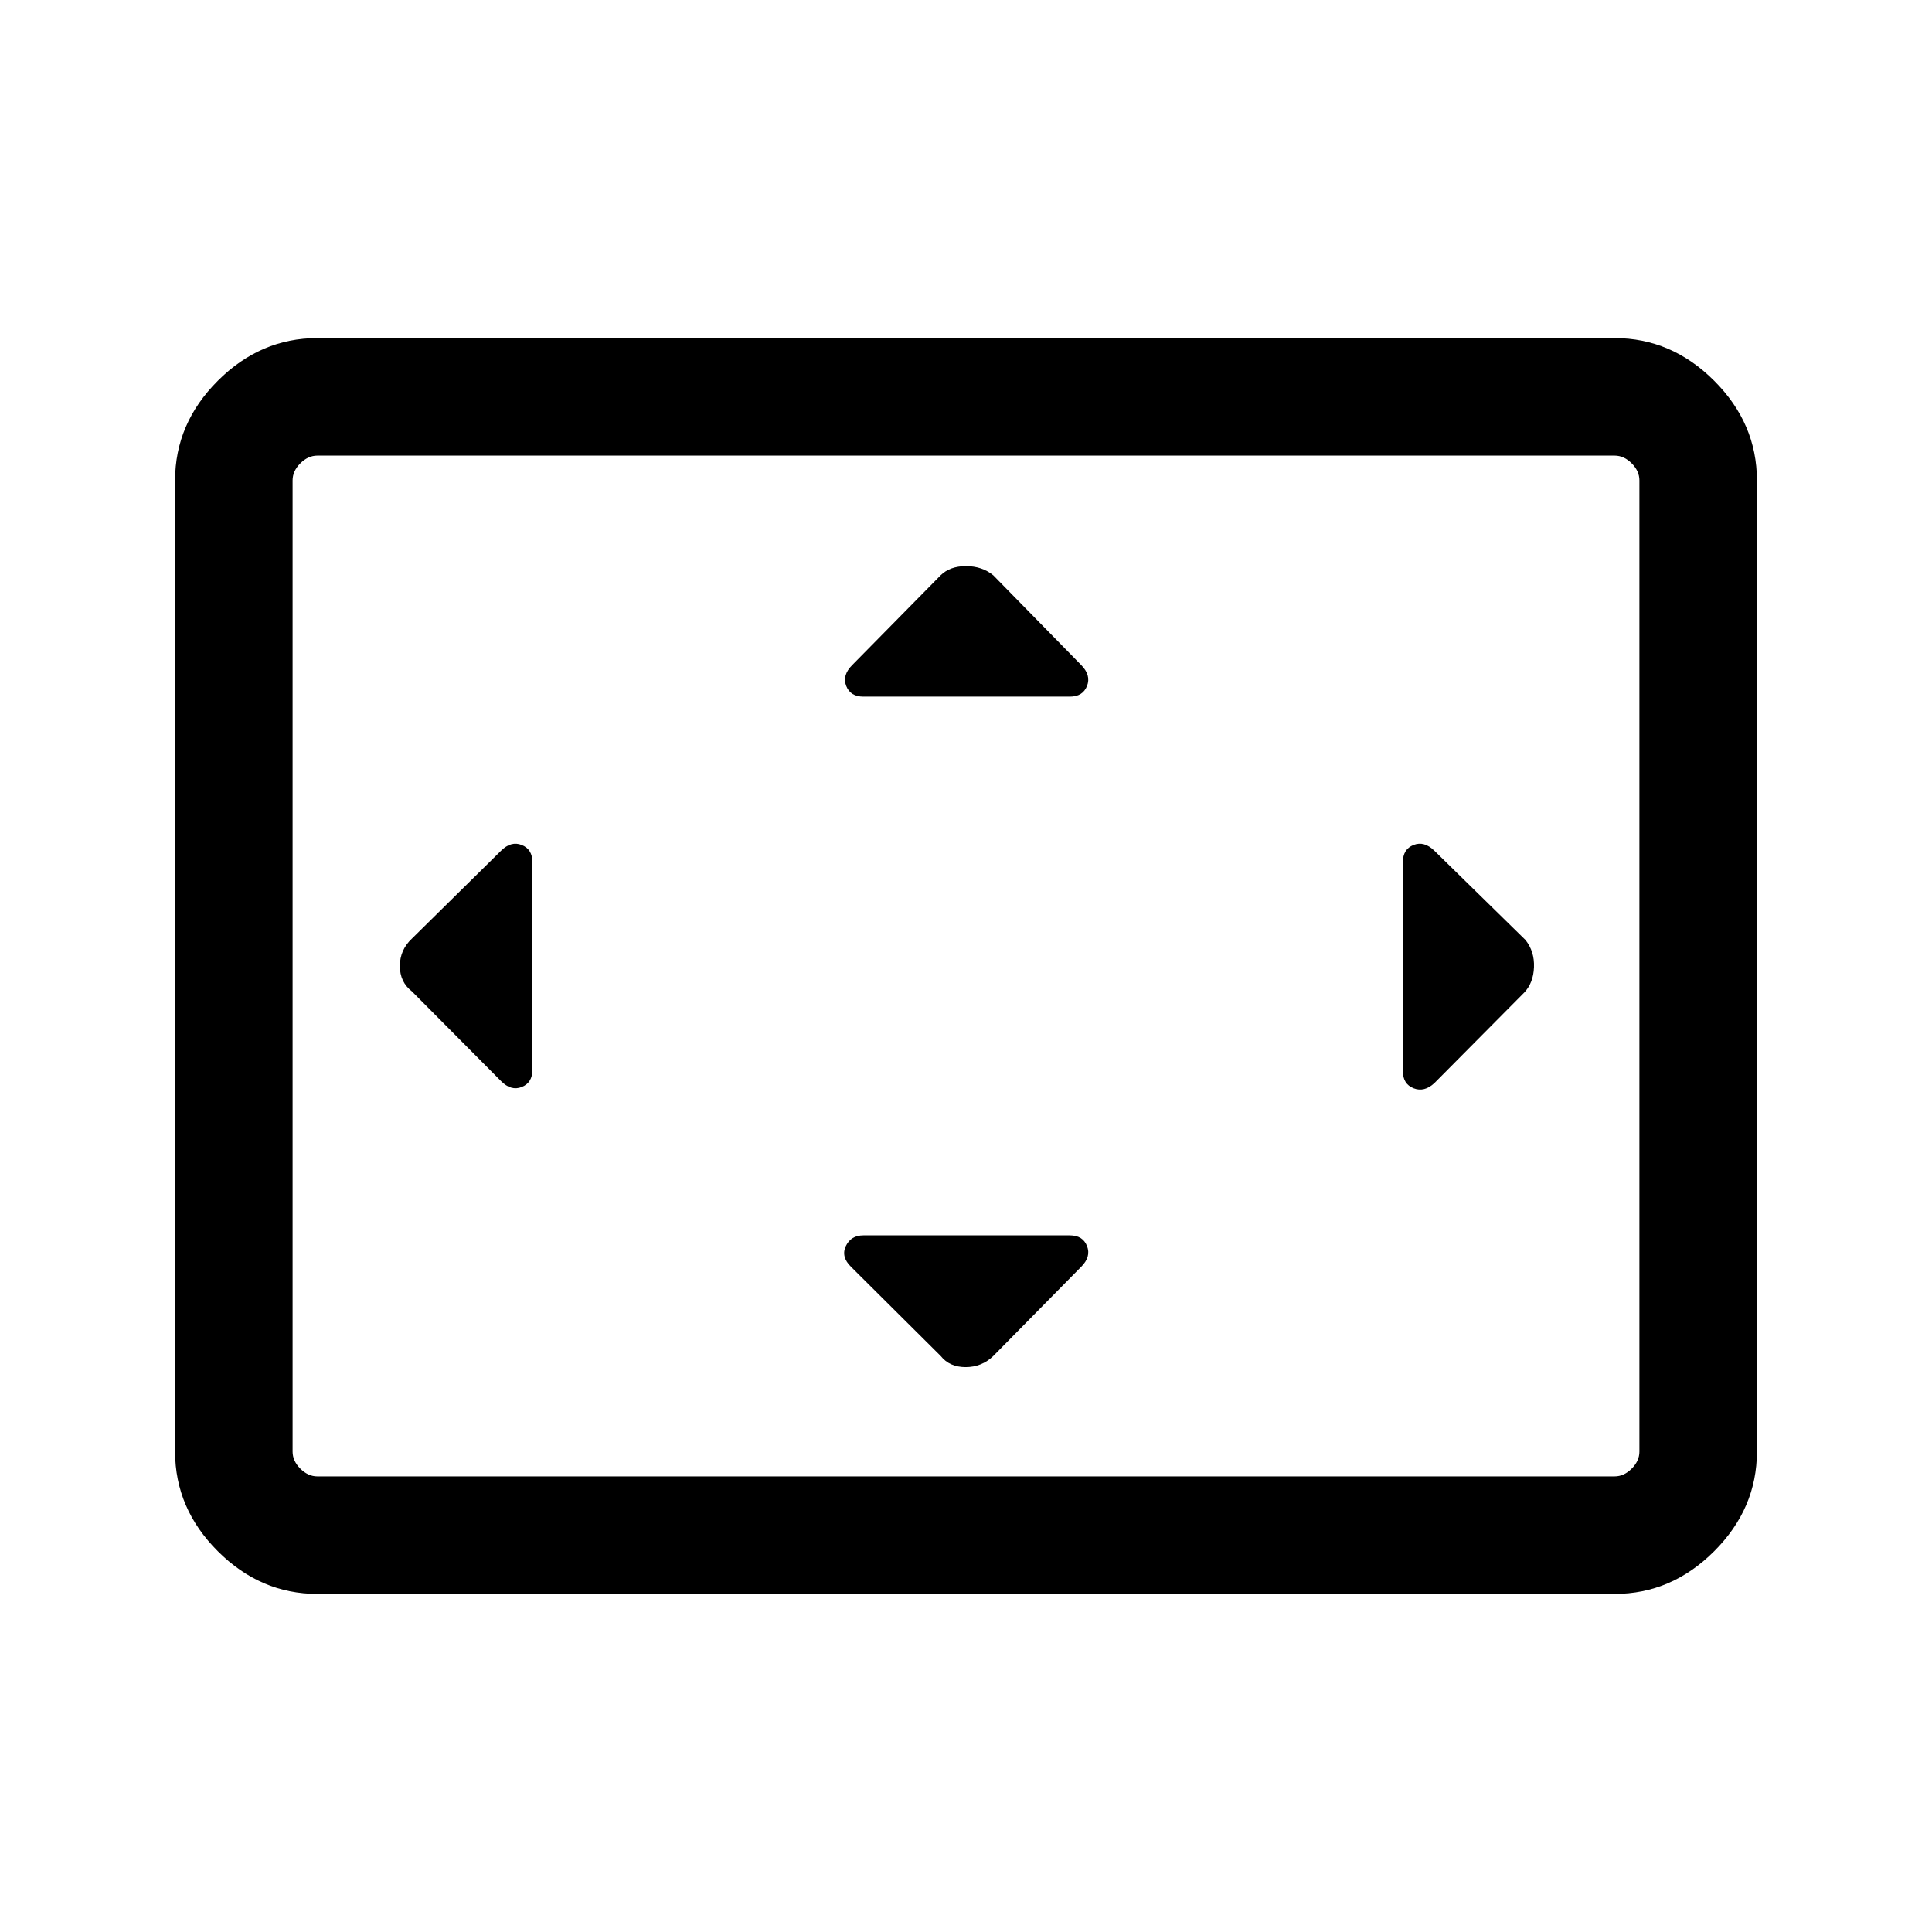<svg xmlns="http://www.w3.org/2000/svg" height="48" viewBox="0 -960 960 960" width="48"><path d="M264.54-531.61q0-6.42-5.31-8.52-5.31-2.1-10.31 2.9l-44.23 43.61q-6 5.62-6 13.62 0 8 6 12.62l44.23 44.52q5 5.09 10.31 2.99 5.31-2.1 5.31-8.52v-103.22Zm267.07 185.46H429q-6.17 0-8.7 5.3-2.53 5.31 2.56 10.31l44.57 44.32q4.39 5.53 12.39 5.53t13.75-5.53l43.66-44.32q5-5 2.9-10.31-2.1-5.3-8.52-5.3Zm0-267.7q6.42 0 8.52-5.3 2.1-5.31-2.9-10.4l-43.66-44.57q-5.57-4.57-13.57-4.57t-12.62 4.57l-43.9 44.57q-5.09 5.09-3 10.4 2.1 5.3 8.52 5.3h102.61Zm165.47 82.24v103.84q0 6.42 5.33 8.52 5.33 2.1 10.37-2.61l44.57-44.91q4.57-4.8 4.88-12.61.31-7.82-4.22-13.54l-45.23-44.31q-5.09-5-10.4-2.9-5.3 2.1-5.3 8.52ZM157.69-168q-28.25 0-49.47-21.22T87-238.69v-482.62q0-28.25 21.22-49.47T157.69-792h644.62q28.25 0 49.47 21.22T873-721.31v482.62q0 28.25-21.22 49.47T802.31-168H157.69Zm0-58.39h644.62q4.61 0 8.46-3.84 3.84-3.85 3.84-8.46v-482.62q0-4.61-3.84-8.46-3.85-3.84-8.46-3.84H157.69q-4.61 0-8.46 3.84-3.84 3.85-3.84 8.46v482.62q0 4.61 3.84 8.46 3.85 3.84 8.46 3.84Zm-12.3 0V-733.61-226.39Z"/></svg>